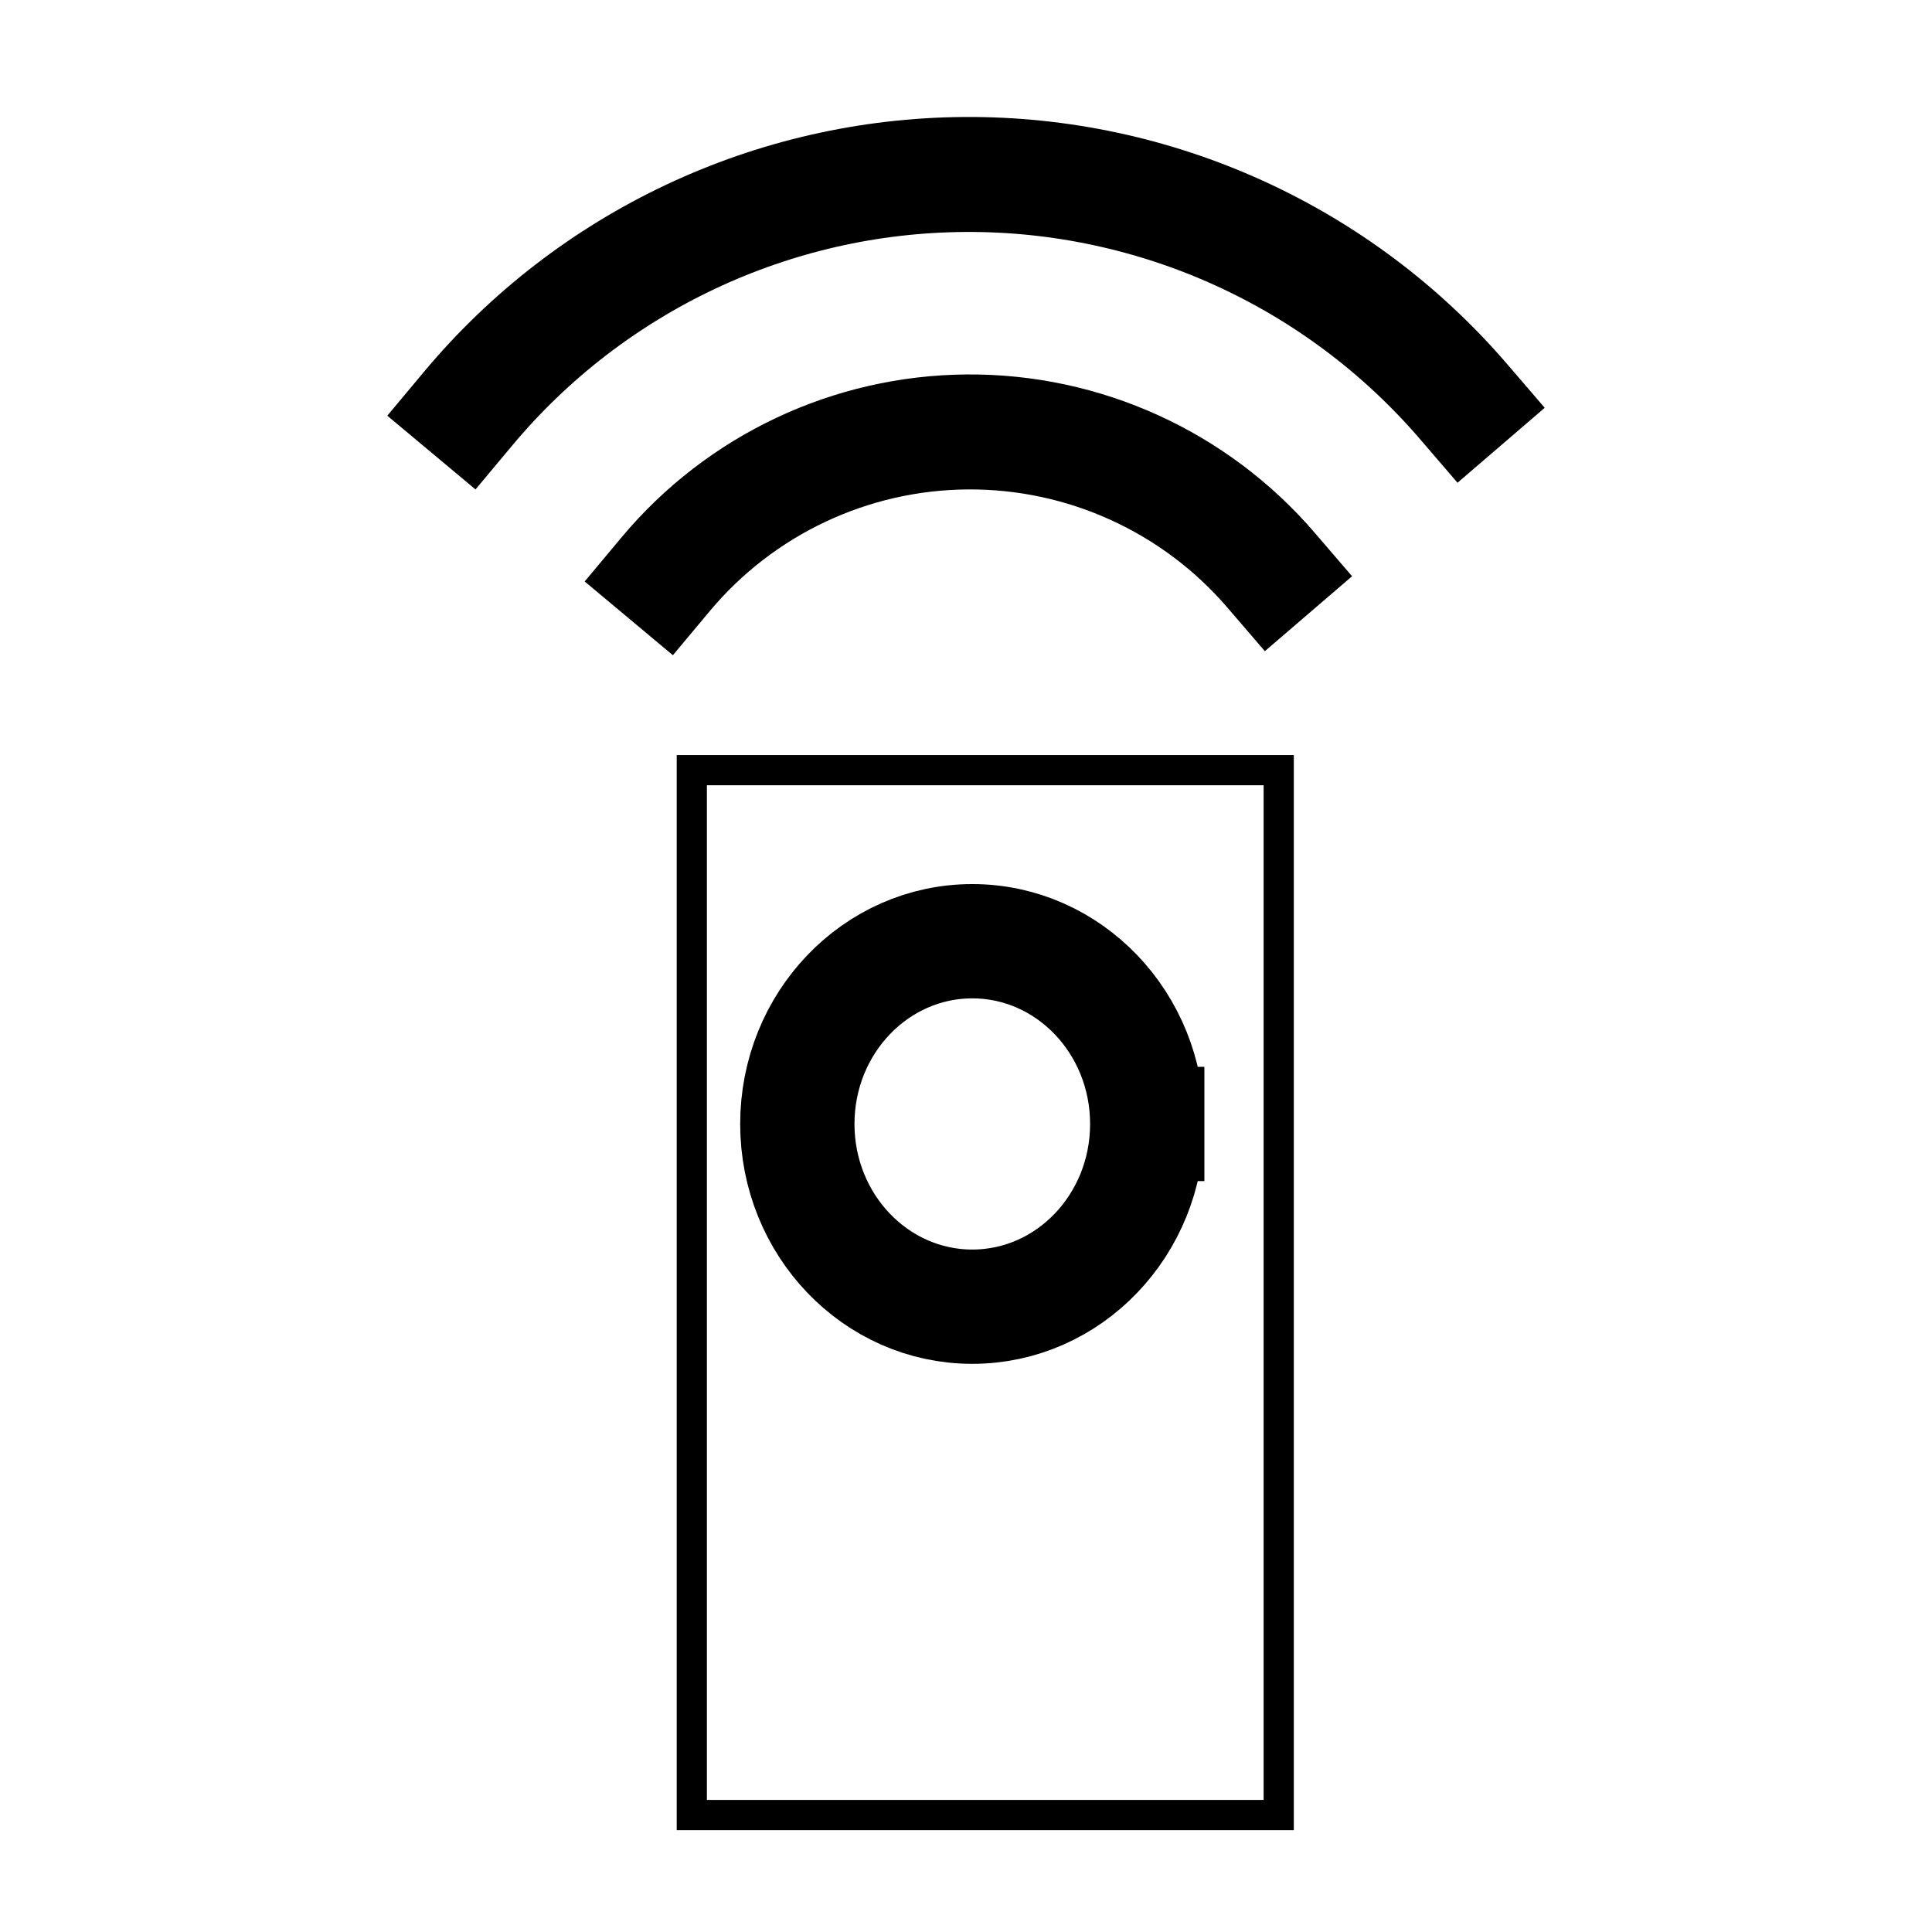 <?xml version="1.0" encoding="UTF-8" standalone="no"?>
<!-- Created using Karbon, part of Calligra: http://www.calligra.org/karbon -->

<svg
   xmlns:dc="http://purl.org/dc/elements/1.1/"
   xmlns:cc="http://creativecommons.org/ns#"
   xmlns:rdf="http://www.w3.org/1999/02/22-rdf-syntax-ns#"
   xmlns:svg="http://www.w3.org/2000/svg"
   xmlns="http://www.w3.org/2000/svg"
   xmlns:sodipodi="http://sodipodi.sourceforge.net/DTD/sodipodi-0.dtd"
   xmlns:inkscape="http://www.inkscape.org/namespaces/inkscape"
   width="512"
   height="512"
   id="svg2"
   version="1.1"
   inkscape:version="0.48.5 r10040"
   sodipodi:docname="infrared-remote.svg"
   viewBox="0 0 512 512">
  <sodipodi:namedview
     pagecolor="#ffffff"
     bordercolor="#666666"
     borderopacity="1"
     objecttolerance="10"
     gridtolerance="10"
     guidetolerance="10"
     inkscape:pageopacity="0"
     inkscape:pageshadow="2"
     inkscape:window-width="1920"
     inkscape:window-height="1007"
     id="namedview11"
     inkscape:document-units="px"
     showgrid="false"
     inkscape:zoom="1.1030206"
     inkscape:cx="139.74918"
     inkscape:cy="237.6179"
     inkscape:window-x="0"
     inkscape:window-y="31"
     inkscape:window-maximized="1"
     inkscape:current-layer="svg2"
     units="px" />
  <defs
     id="defs4" />
  <rect
     style="fill:none;fill-opacity:1;fill-rule:evenodd;stroke:#000000;stroke-width:8;stroke-linecap:square;stroke-linejoin:miter;stroke-miterlimit:2.013;stroke-dasharray:none;stroke-opacity:1"
     y="204.101"
     x="183.334"
     height="207.675pt"
     width="116.654pt"
     stroke-miterlimit="2.013"
     id="shape0" />
  <path
     style="fill:none;stroke:#000000;stroke-width:30.29;stroke-linecap:square;stroke-linejoin:miter;stroke-miterlimit:2.013;stroke-opacity:1"
     inkscape:connector-curvature="0"
     d="m 304.031,297.861 c 0,-26.745 -20.758,-48.426 -46.365,-48.426 -25.607,0 -46.365,21.681 -46.365,48.426 0,26.745 20.758,48.426 46.365,48.426 25.607,0 46.365,-21.681 46.365,-48.426"
     stroke-miterlimit="2.013"
     id="shape1" />
  <path
     style="fill:none;stroke:#000000;stroke-width:30.47;stroke-linecap:square;stroke-linejoin:miter;stroke-miterlimit:2.013;stroke-opacity:1;fill-opacity:1"
     inkscape:connector-curvature="0"
     d="m 336.826,151.083 c -20.138,-23.435 -49.564,-36.826 -80.464,-36.615 -30.899,0.211 -60.141,14.002 -79.957,37.709"
     stroke-miterlimit="2.013"
     id="shape2" />
  <path
     style="fill:none;stroke:#000000;stroke-width:30.47;stroke-linecap:square;stroke-linejoin:miter;stroke-miterlimit:2;stroke-opacity:1;fill-opacity:1"
     inkscape:connector-curvature="0"
     d="M 387.881,106.447 C 354.767,67.912 306.379,45.892 255.571,46.239 c -50.808,0.346 -98.892,23.024 -131.476,62.007"
     stroke-miterlimit="2"
     id="shape3" />
</svg>

